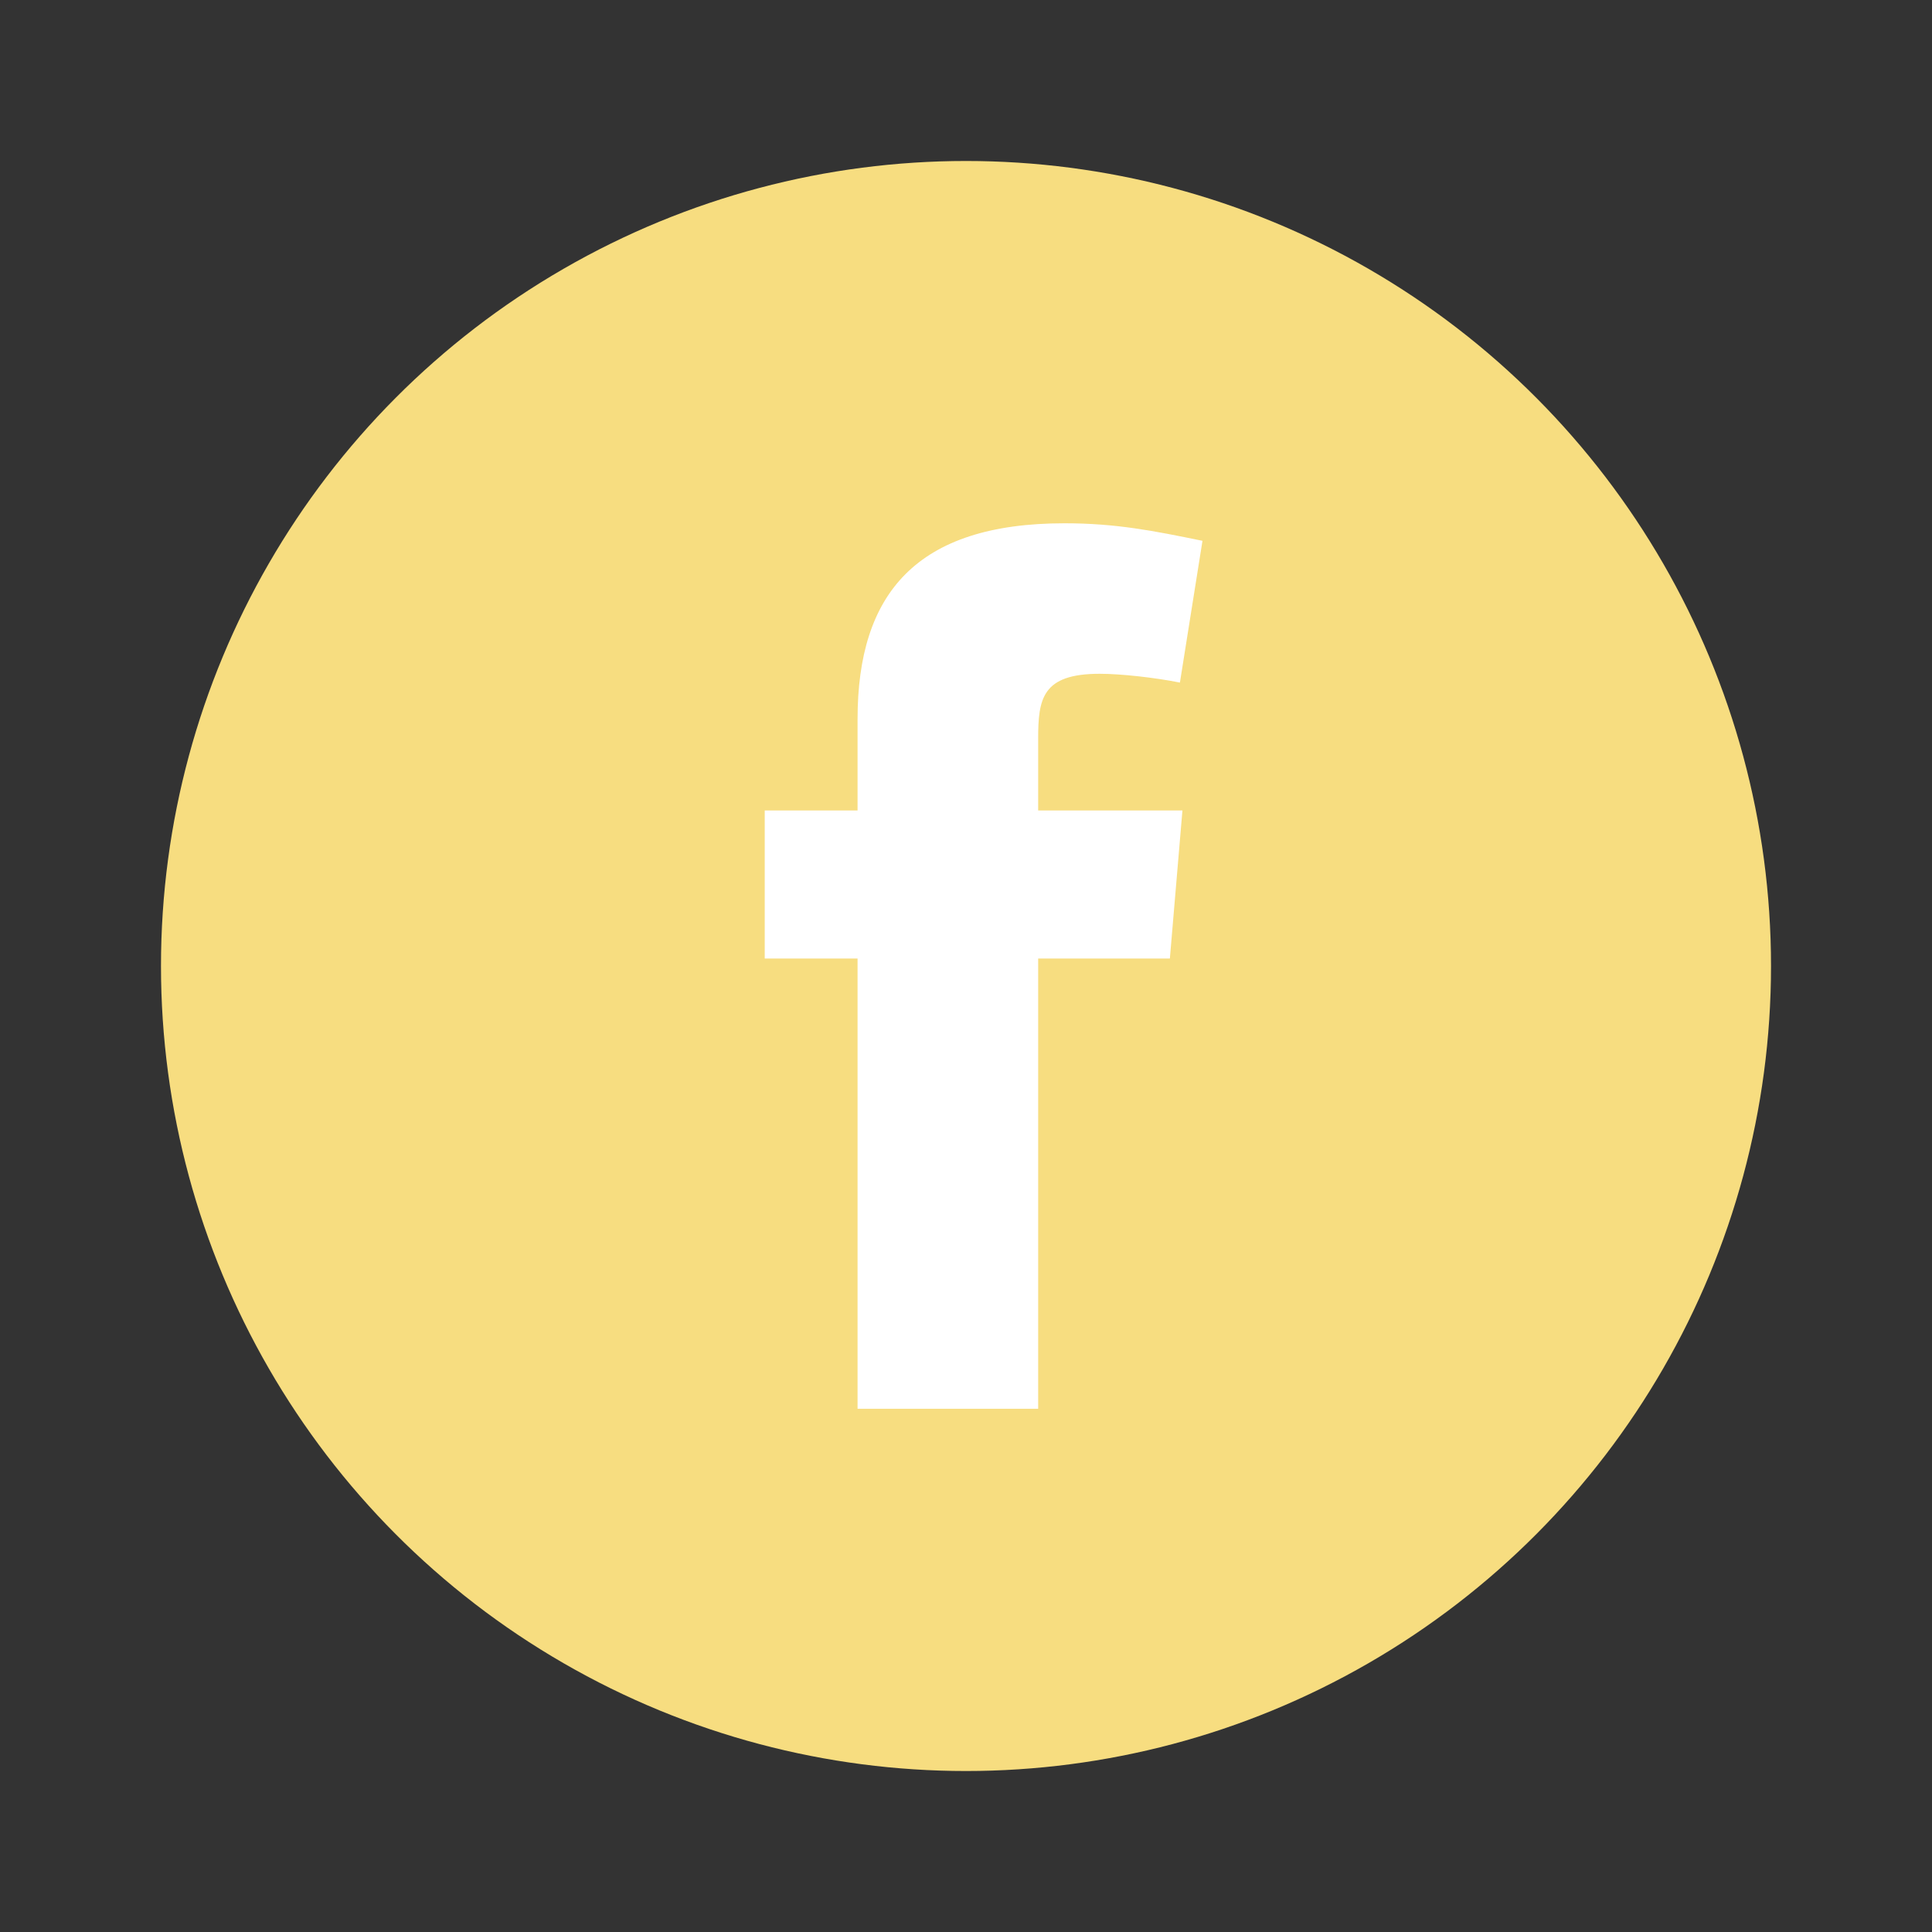 <svg width="40" height="40" viewBox="0 0 40 40" fill="none" xmlns="http://www.w3.org/2000/svg">
<rect x="0" y="0" width="40" height="40" fill="#333333" stroke="none"/>
<circle cx="20" cy="20" r="16.667" fill="#F7DD80"/>
<path fill-rule="evenodd" clip-rule="evenodd" d="M24.429 14.132C23.909 14.028 23.208 13.95 22.767 13.95C21.572 13.95 21.494 14.47 21.494 15.301V16.78H24.481L24.221 19.845H21.494V29.167H17.755V19.845H15.833V16.78H17.755V14.885C17.755 12.288 18.975 10.834 22.039 10.834C23.104 10.834 23.883 10.989 24.896 11.197L24.429 14.132Z" fill="white"/>
</svg>
